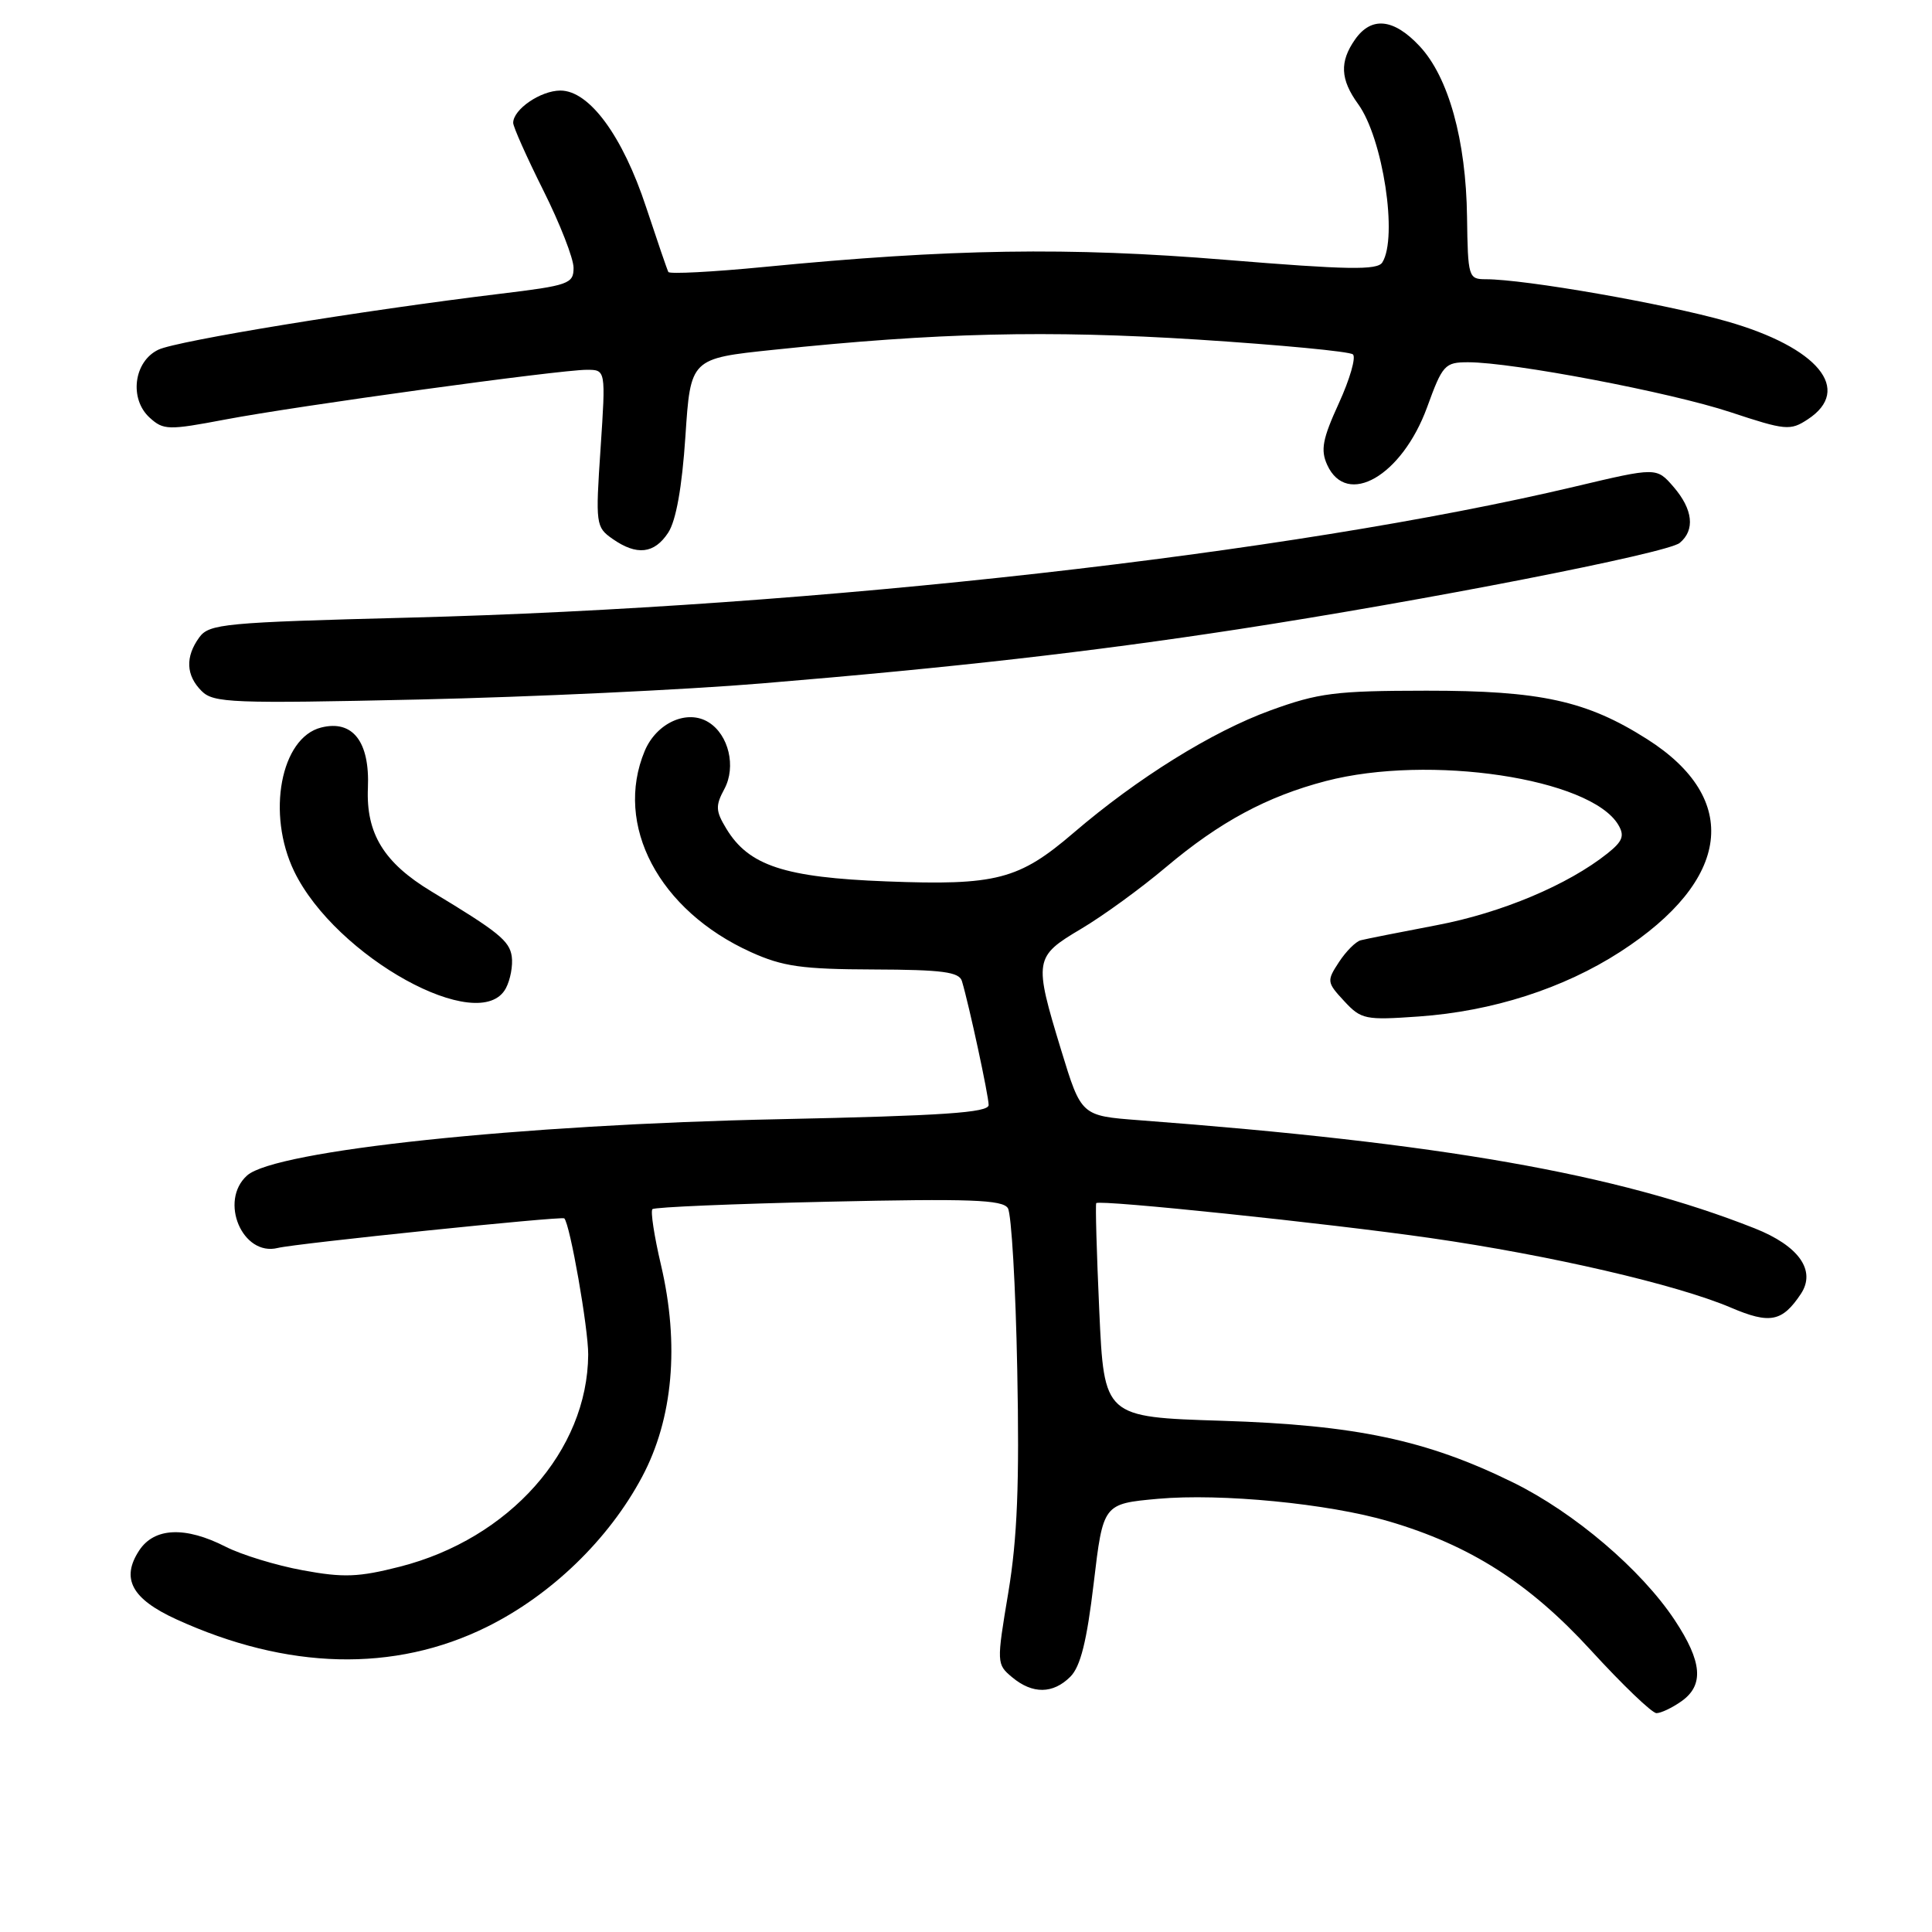 <?xml version="1.0" encoding="UTF-8" standalone="no"?>
<!DOCTYPE svg PUBLIC "-//W3C//DTD SVG 1.1//EN" "http://www.w3.org/Graphics/SVG/1.1/DTD/svg11.dtd" >
<svg xmlns="http://www.w3.org/2000/svg" xmlns:xlink="http://www.w3.org/1999/xlink" version="1.1" viewBox="0 0 256 256">
 <g >
 <path fill="currentColor"
d=" M 222.78 225.44 C 225.82 223.31 225.57 220.20 221.90 214.66 C 217.46 207.97 208.61 200.43 200.50 196.44 C 189.05 190.81 179.66 188.82 161.90 188.26 C 146.30 187.77 146.30 187.77 145.66 173.71 C 145.31 165.97 145.13 159.54 145.26 159.42 C 145.75 158.94 176.00 162.10 189.50 164.04 C 205.37 166.32 222.18 170.21 229.36 173.27 C 234.53 175.48 236.16 175.15 238.63 171.44 C 240.67 168.35 238.36 165.08 232.50 162.76 C 214.21 155.53 190.95 151.45 150.89 148.43 C 143.27 147.85 143.27 147.85 140.62 139.18 C 136.96 127.18 137.03 126.77 143.25 123.08 C 146.14 121.37 151.20 117.69 154.50 114.90 C 161.62 108.90 167.88 105.53 175.69 103.49 C 189.40 99.92 210.75 103.12 214.43 109.29 C 215.29 110.74 215.02 111.47 213.00 113.08 C 207.77 117.25 198.96 120.96 190.38 122.59 C 185.50 123.52 180.96 124.42 180.31 124.59 C 179.65 124.75 178.35 126.06 177.42 127.48 C 175.78 129.98 175.81 130.17 178.11 132.65 C 180.37 135.09 180.90 135.19 188.00 134.69 C 197.77 134.00 207.17 130.98 214.69 126.12 C 229.38 116.63 230.74 105.87 218.25 97.94 C 210.24 92.85 204.14 91.51 189.00 91.52 C 176.96 91.53 174.72 91.81 168.32 94.14 C 160.62 96.94 150.70 103.11 142.26 110.35 C 135.01 116.57 132.02 117.35 117.46 116.79 C 103.95 116.27 99.21 114.71 96.24 109.80 C 94.82 107.46 94.78 106.77 95.99 104.53 C 97.56 101.59 96.56 97.37 93.90 95.71 C 91.08 93.94 87.00 95.77 85.43 99.50 C 81.33 109.32 87.30 120.64 99.50 126.16 C 103.72 128.07 106.26 128.43 115.76 128.46 C 124.87 128.49 127.10 128.79 127.46 130.00 C 128.42 133.22 131.00 145.19 131.00 146.42 C 131.00 147.43 125.00 147.84 103.25 148.30 C 68.86 149.01 36.48 152.44 32.75 155.75 C 28.98 159.11 32.12 166.53 36.81 165.36 C 39.24 164.76 74.45 161.13 74.77 161.44 C 75.53 162.19 77.96 176.03 77.94 179.50 C 77.85 192.23 67.51 203.88 53.00 207.59 C 47.51 208.99 45.51 209.07 40.11 208.07 C 36.60 207.43 32.00 206.02 29.90 204.95 C 24.55 202.22 20.44 202.40 18.44 205.45 C 16.00 209.17 17.45 211.86 23.35 214.56 C 38.05 221.28 52.24 221.64 64.50 215.58 C 73.03 211.36 80.66 203.99 85.08 195.69 C 89.18 188.00 90.06 178.17 87.58 167.60 C 86.69 163.81 86.18 160.49 86.45 160.22 C 86.71 159.95 97.23 159.51 109.82 159.23 C 128.51 158.81 132.86 158.97 133.55 160.09 C 134.02 160.84 134.58 170.46 134.79 181.48 C 135.09 196.60 134.80 203.82 133.61 211.00 C 132.04 220.38 132.05 220.52 134.12 222.25 C 136.82 224.50 139.53 224.47 141.83 222.17 C 143.17 220.83 144.01 217.47 144.92 209.80 C 146.17 199.26 146.17 199.26 153.43 198.60 C 161.78 197.85 176.03 199.23 184.01 201.58 C 194.79 204.75 202.64 209.76 210.80 218.67 C 214.99 223.25 218.90 227.00 219.49 227.00 C 220.08 227.00 221.56 226.30 222.78 225.44 Z  M 67.03 130.95 C 67.63 129.82 67.98 127.92 67.81 126.73 C 67.51 124.66 66.04 123.47 57.13 118.10 C 50.86 114.31 48.49 110.44 48.75 104.39 C 49.01 98.28 46.74 95.35 42.56 96.40 C 37.19 97.74 35.30 107.85 38.98 115.46 C 44.47 126.80 63.60 137.36 67.03 130.95 Z  M 101.00 90.55 C 126.33 88.45 144.50 86.38 164.00 83.39 C 188.59 79.62 220.94 73.30 222.57 71.94 C 224.63 70.23 224.33 67.50 221.75 64.51 C 219.50 61.91 219.50 61.91 208.66 64.48 C 171.05 73.39 108.15 80.46 54.16 81.84 C 29.72 82.47 27.72 82.66 26.41 84.45 C 24.53 87.03 24.63 89.49 26.72 91.57 C 28.28 93.14 30.77 93.24 55.47 92.69 C 70.33 92.36 90.83 91.40 101.00 90.55 Z  M 88.54 70.58 C 89.58 68.99 90.37 64.58 90.82 57.83 C 91.50 47.50 91.50 47.50 102.50 46.35 C 124.13 44.08 138.79 43.73 158.76 45.00 C 169.62 45.70 178.85 46.57 179.27 46.96 C 179.70 47.34 178.86 50.25 177.41 53.42 C 175.24 58.16 174.96 59.62 175.86 61.60 C 178.46 67.29 185.77 63.07 189.10 53.96 C 191.14 48.34 191.45 48.00 194.53 48.00 C 200.43 48.00 221.34 51.98 229.28 54.61 C 236.59 57.03 237.22 57.09 239.53 55.57 C 245.54 51.64 240.91 46.03 228.81 42.58 C 220.61 40.24 202.06 37.00 196.87 37.00 C 194.58 37.00 194.50 36.73 194.39 28.75 C 194.26 18.58 191.94 10.21 188.10 6.11 C 184.68 2.45 181.72 2.14 179.56 5.22 C 177.48 8.18 177.59 10.52 179.96 13.79 C 183.25 18.32 185.25 31.48 183.16 34.78 C 182.50 35.82 178.55 35.75 162.42 34.43 C 141.59 32.72 126.01 32.96 101.18 35.38 C 94.40 36.04 88.72 36.33 88.56 36.04 C 88.40 35.74 87.08 31.88 85.62 27.47 C 82.51 18.02 78.09 12.00 74.26 12.00 C 71.64 12.00 68.00 14.49 68.00 16.28 C 68.00 16.81 69.80 20.84 72.00 25.24 C 74.20 29.64 76.00 34.25 76.00 35.49 C 76.00 37.60 75.36 37.83 66.25 38.93 C 47.95 41.15 23.50 45.15 21.00 46.33 C 17.72 47.88 17.08 52.86 19.85 55.36 C 21.66 57.00 22.31 57.02 29.84 55.59 C 39.37 53.78 74.14 49.00 77.75 49.00 C 80.27 49.00 80.27 49.00 79.58 59.40 C 78.90 69.48 78.95 69.85 81.16 71.40 C 84.37 73.65 86.70 73.39 88.54 70.58 Z "/>
</g>
</svg>